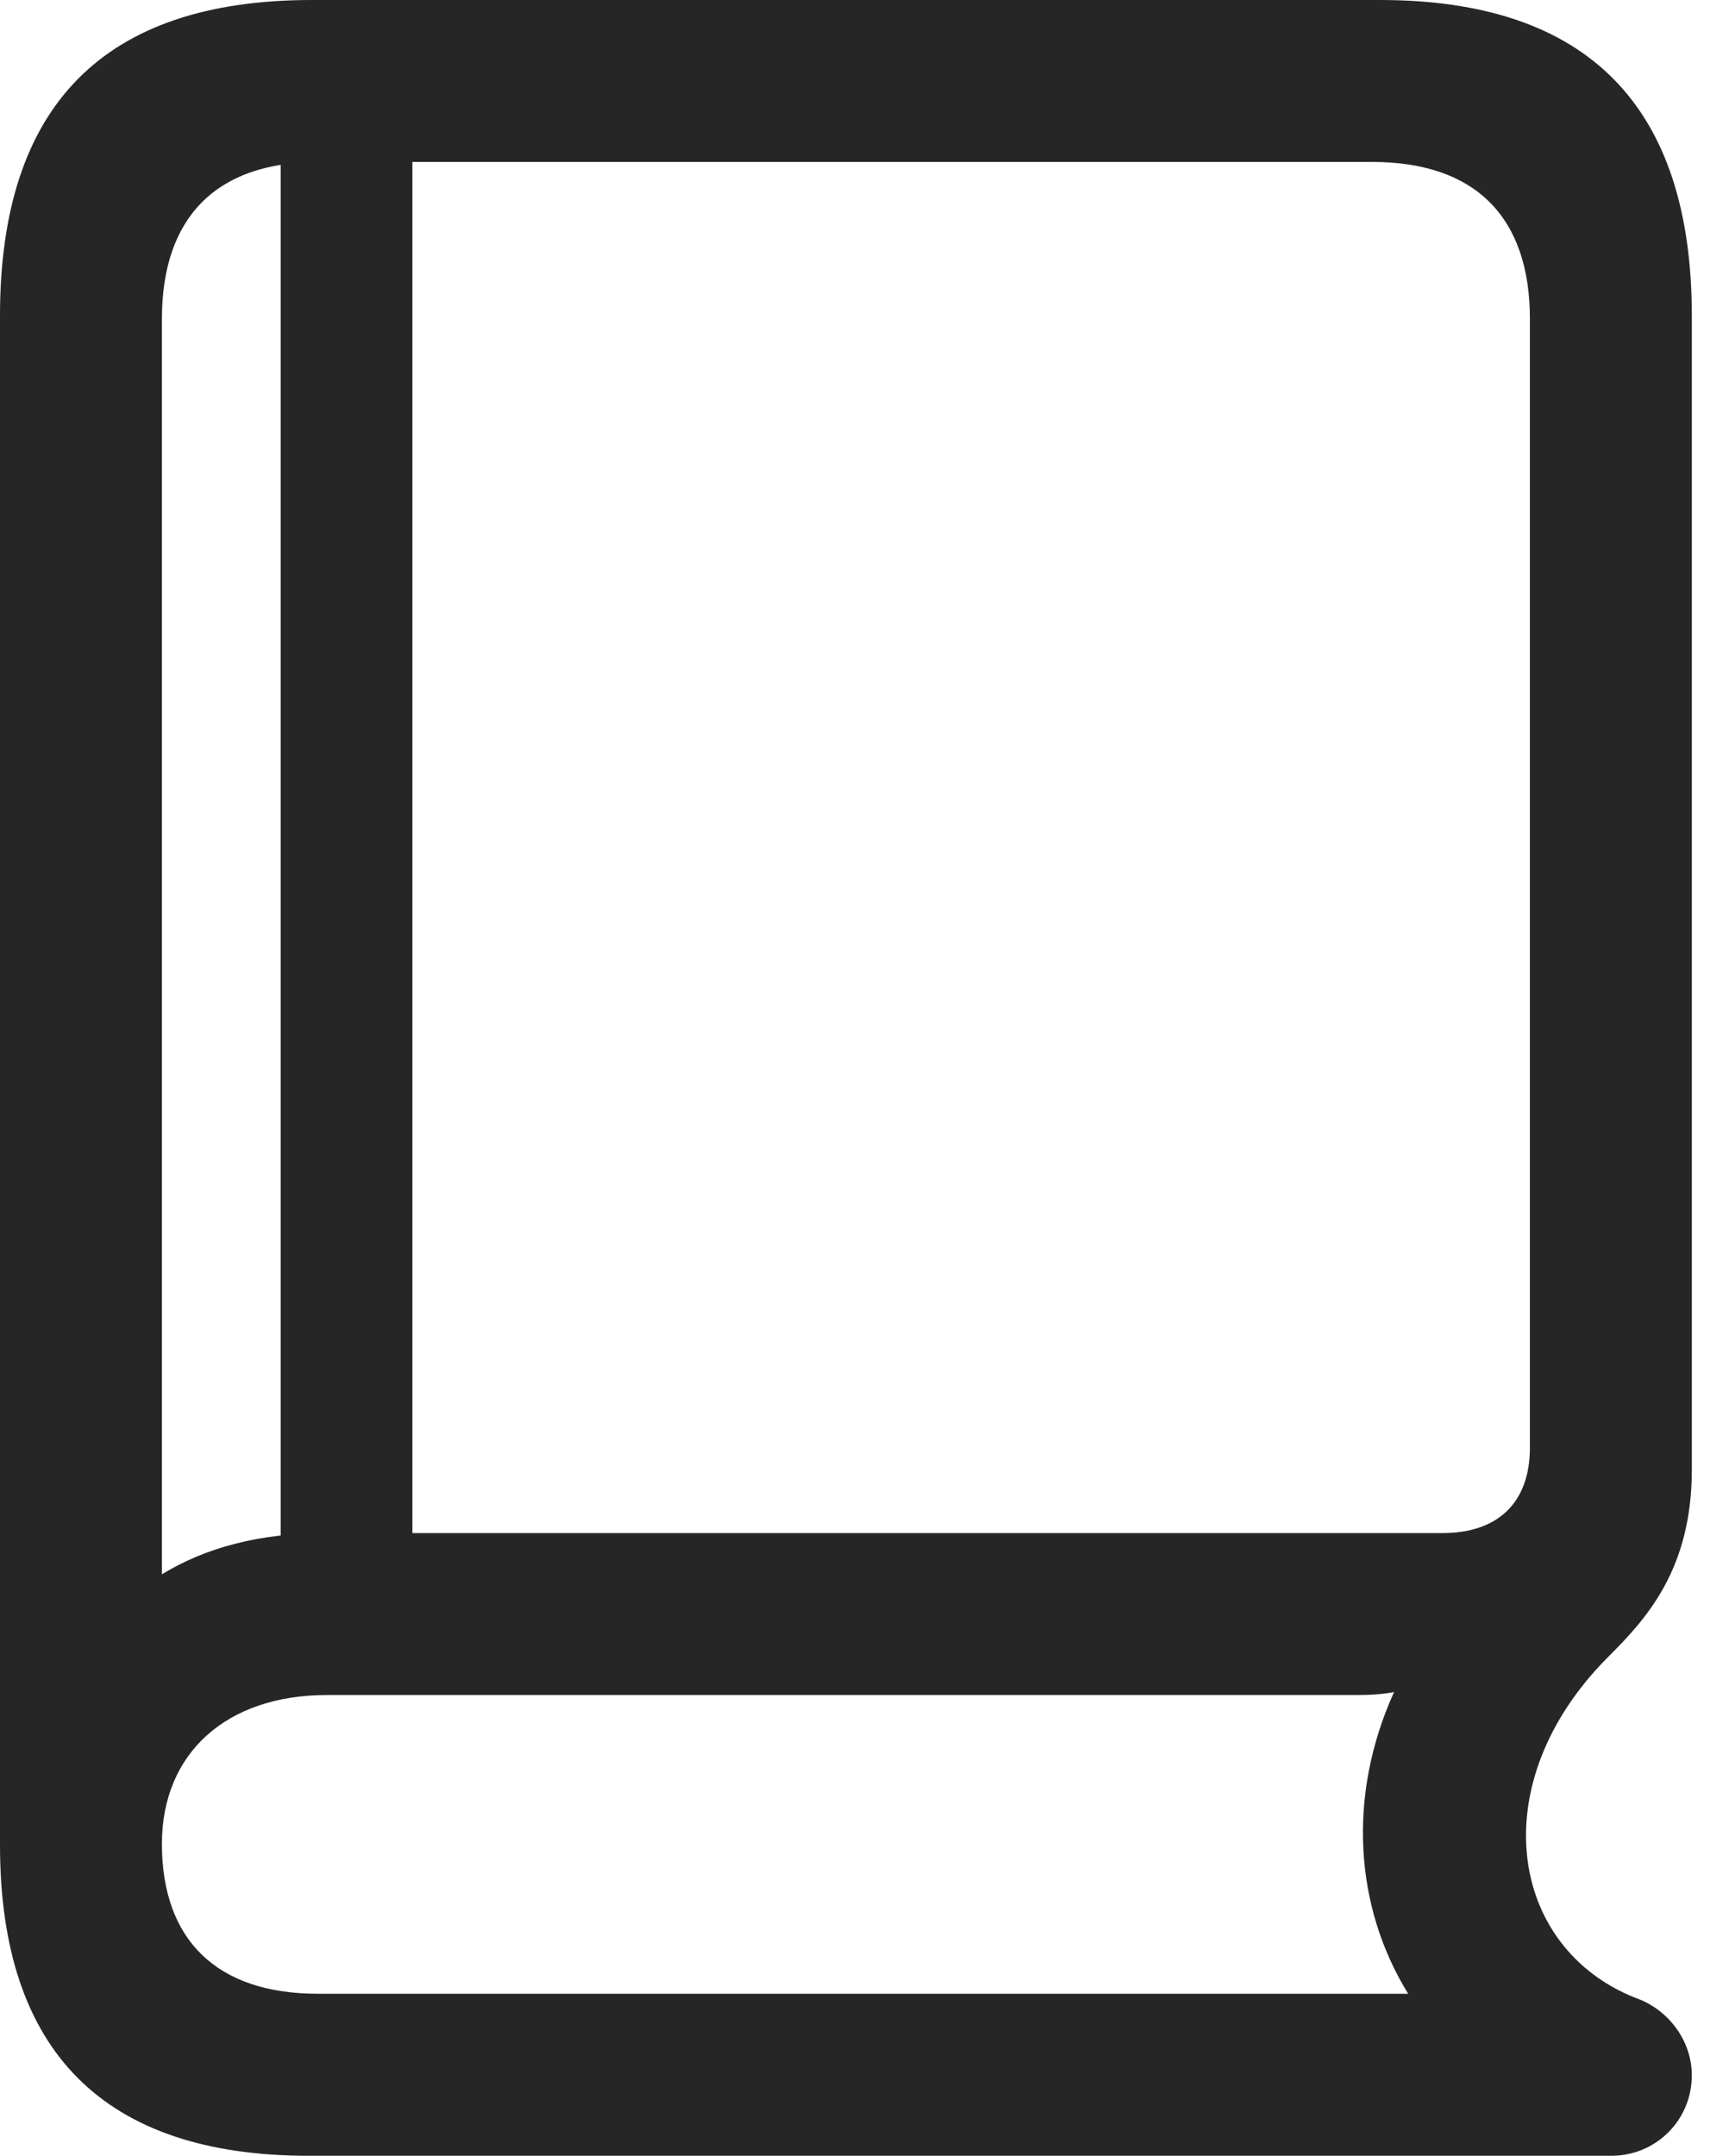 <?xml version="1.0" encoding="UTF-8"?>
<!--Generator: Apple Native CoreSVG 341-->
<!DOCTYPE svg
PUBLIC "-//W3C//DTD SVG 1.1//EN"
       "http://www.w3.org/Graphics/SVG/1.1/DTD/svg11.dtd">
<svg version="1.1" xmlns="http://www.w3.org/2000/svg" xmlns:xlink="http://www.w3.org/1999/xlink" viewBox="0 0 16.787 20.928">
 <g>
  <rect height="20.928" opacity="0" width="16.787" x="0" y="0"/>
  <path d="M2.998 20.928L15.645 20.928C16.074 20.928 16.426 20.586 16.426 20.146C16.426 19.805 16.191 19.502 15.879 19.395C14.648 18.906 14.395 17.314 15.605 16.094C15.977 15.723 16.426 15.244 16.426 14.268L16.426 3.066C16.426 1.035 15.42 0 13.398 0L3.027 0C1.006 0 0 1.025 0 3.066L0 17.91C0 19.922 1.016 20.928 2.998 20.928ZM1.572 15.283L1.572 3.096C1.572 2.119 2.09 1.572 3.096 1.572L13.32 1.572C14.336 1.572 14.854 2.119 14.854 3.096L14.854 14.053C14.854 14.58 14.551 14.883 14.004 14.883L3.164 14.883C2.529 14.883 2.002 15.02 1.572 15.283ZM3.086 19.355C2.1 19.355 1.572 18.828 1.572 17.9C1.572 17.021 2.197 16.455 3.174 16.455L13.193 16.455C13.32 16.455 13.438 16.445 13.535 16.426C13.076 17.441 13.154 18.516 13.672 19.355ZM2.725 15.723L4.004 15.723L4.004 1.191L2.725 1.191Z" fill="black" fill-opacity="0.85"/>
 </g>
</svg>
